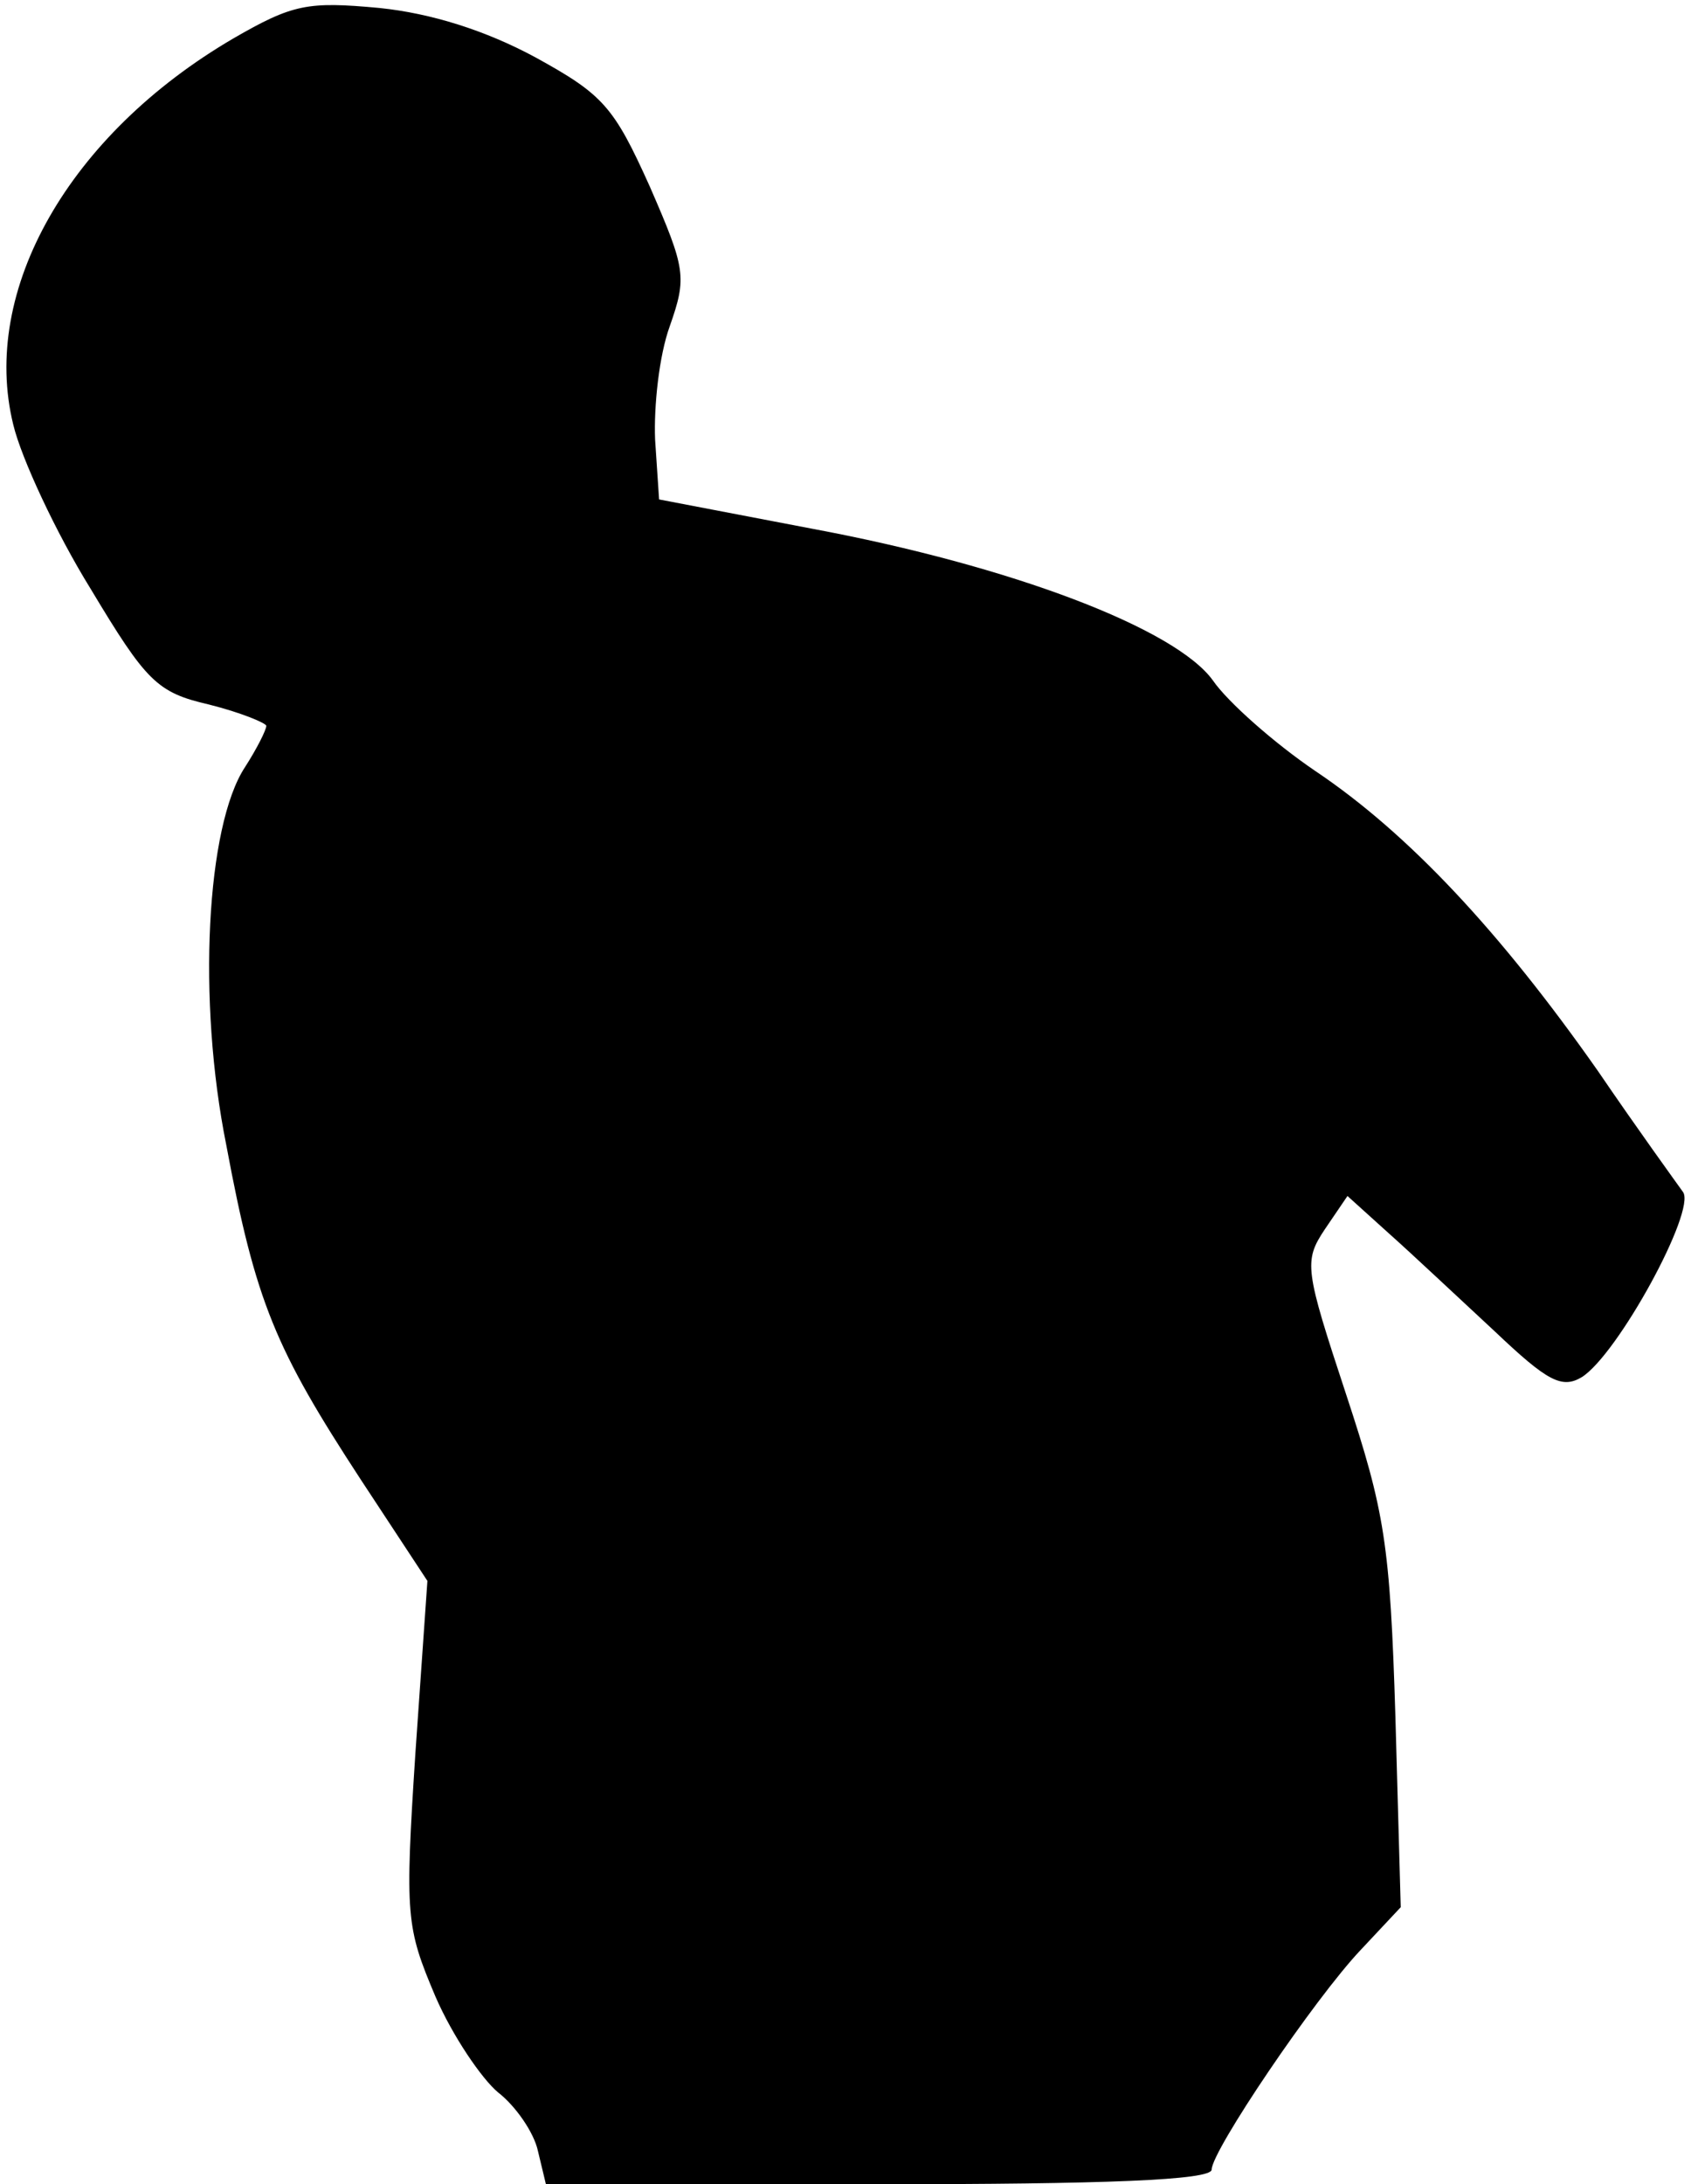 <?xml version="1.0" standalone="no"?>
<!DOCTYPE svg PUBLIC "-//W3C//DTD SVG 20010904//EN"
 "http://www.w3.org/TR/2001/REC-SVG-20010904/DTD/svg10.dtd">
<svg version="1.0" xmlns="http://www.w3.org/2000/svg"
 width="127pt" height="164pt" viewBox="0 0 127 164"
 preserveAspectRatio="xMidYMid meet">
<g transform="translate(0,164) scale(0.1,-0.1)"
fill="#000000" stroke="none">
<path fill="#000000" stroke="none" d="M175 1611 c-123 -72 -190 -189 -165
-290 6 -25 32 -81 58 -123 42 -70 50 -78 89 -87 24 -6 43 -14 43 -16 0 -3 -7
-17 -16 -31 -29 -44 -36 -175 -14 -284 22 -118 37 -153 101 -251 l50 -76 -9
-129 c-8 -123 -7 -131 15 -183 13 -30 35 -62 47 -72 13 -10 27 -30 30 -44 l6
-25 250 0 c169 0 250 3 250 11 0 14 77 128 112 165 l30 32 -4 143 c-4 130 -8
154 -37 242 -31 94 -32 100 -16 124 l17 25 31 -28 c18 -16 53 -49 80 -74 39
-37 50 -43 65 -34 27 17 86 125 76 139 -5 7 -34 47 -64 91 -73 104 -142 178
-212 225 -31 21 -66 52 -77 68 -28 39 -151 86 -301 114 l-115 22 -3 45 c-1 25
3 63 11 85 13 37 12 43 -15 105 -27 60 -35 69 -86 97 -37 20 -78 33 -117 37
-54 5 -65 3 -110 -23z"/>
</g>
</svg>

